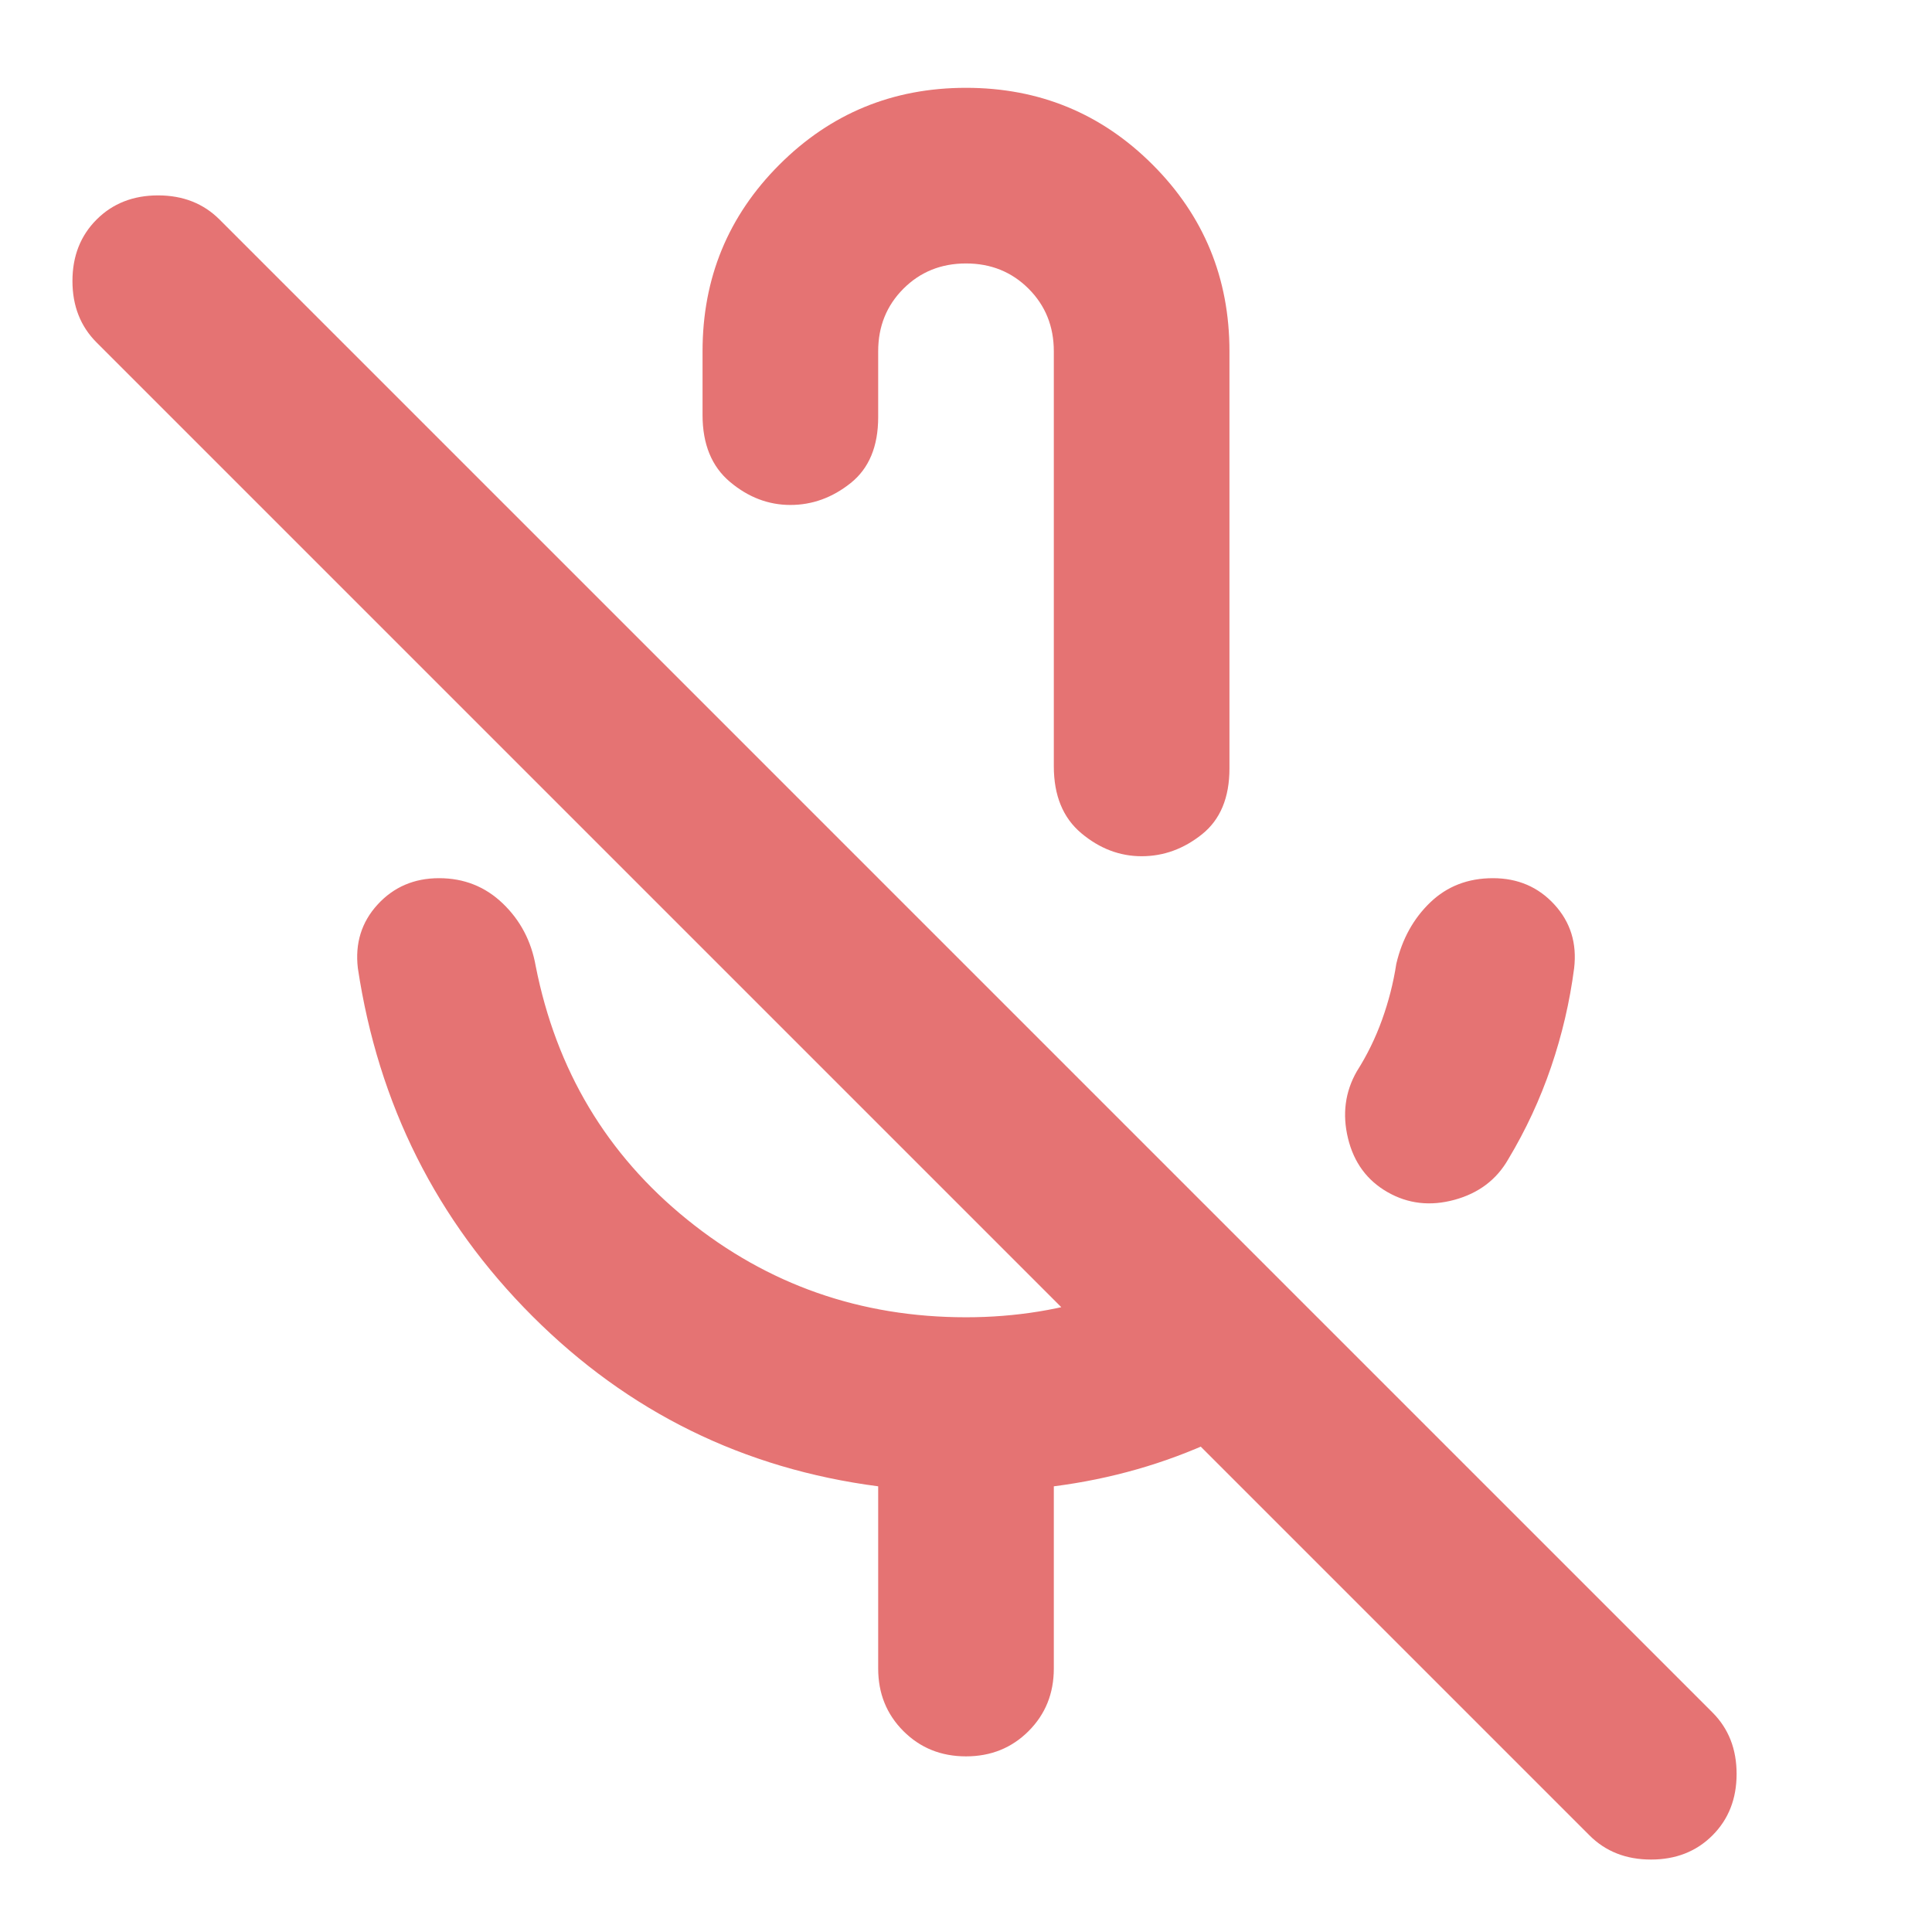 <!--
  - The MIT License (MIT)
  -
  - Copyright (c) 2015-2024 Elior "Mallowigi" Boukhobza
  -
  - Permission is hereby granted, free of charge, to any person obtaining a copy
  - of this software and associated documentation files (the "Software"), to deal
  - in the Software without restriction, including without limitation the rights
  - to use, copy, modify, merge, publish, distribute, sublicense, and/or sell
  - copies of the Software, and to permit persons to whom the Software is
  - furnished to do so, subject to the following conditions:
  -
  - The above copyright notice and this permission notice shall be included in all
  - copies or substantial portions of the Software.
  -
  - THE SOFTWARE IS PROVIDED "AS IS", WITHOUT WARRANTY OF ANY KIND, EXPRESS OR
  - IMPLIED, INCLUDING BUT NOT LIMITED TO THE WARRANTIES OF MERCHANTABILITY,
  - FITNESS FOR A PARTICULAR PURPOSE AND NONINFRINGEMENT. IN NO EVENT SHALL THE
  - AUTHORS OR COPYRIGHT HOLDERS BE LIABLE FOR ANY CLAIM, DAMAGES OR OTHER
  - LIABILITY, WHETHER IN AN ACTION OF CONTRACT, TORT OR OTHERWISE, ARISING FROM,
  - OUT OF OR IN CONNECTION WITH THE SOFTWARE OR THE USE OR OTHER DEALINGS IN THE
  - SOFTWARE.
  -->

<svg xmlns="http://www.w3.org/2000/svg" height="16px" viewBox="40 -920 880 880" width="16px" data-big="true" fill="#E57373">
  <path
    d="M672-377q-14-8-18-24.5t4-30.5q7-11 11.5-23.5T676-481q4-17 15.5-28t28.5-11q17 0 28 12t9 29q-3 23-10.5 45T727-392q-8 14-24.5 18.5T672-377ZM480-594Zm0-286q50 0 85 35t35 85v190q0 20-12.5 30T560-530q-15 0-27.5-10.5T520-571v-189q0-17-11.5-28.5T480-800q-17 0-28.5 11.5T440-760v30q0 20-12.5 30T400-690q-15 0-27.5-10.5T360-731v-29q0-50 35-85t85-35Zm-40 720v-83q-92-12-157.5-77.5T203-479q-2-17 9-29t28-12q17 0 29 11.5t15 28.5q14 71 69 115.5T480-320q34 0 64.5-10.5T600-360l57 57q-29 23-63.5 39T520-243v83q0 17-11.5 28.5T480-120q-17 0-28.5-11.5T440-160Zm324 76L84-764q-11-11-11-28t11-28q11-11 28-11t28 11l680 680q11 11 11 28t-11 28q-11 11-28 11t-28-11Z"/>
</svg>
